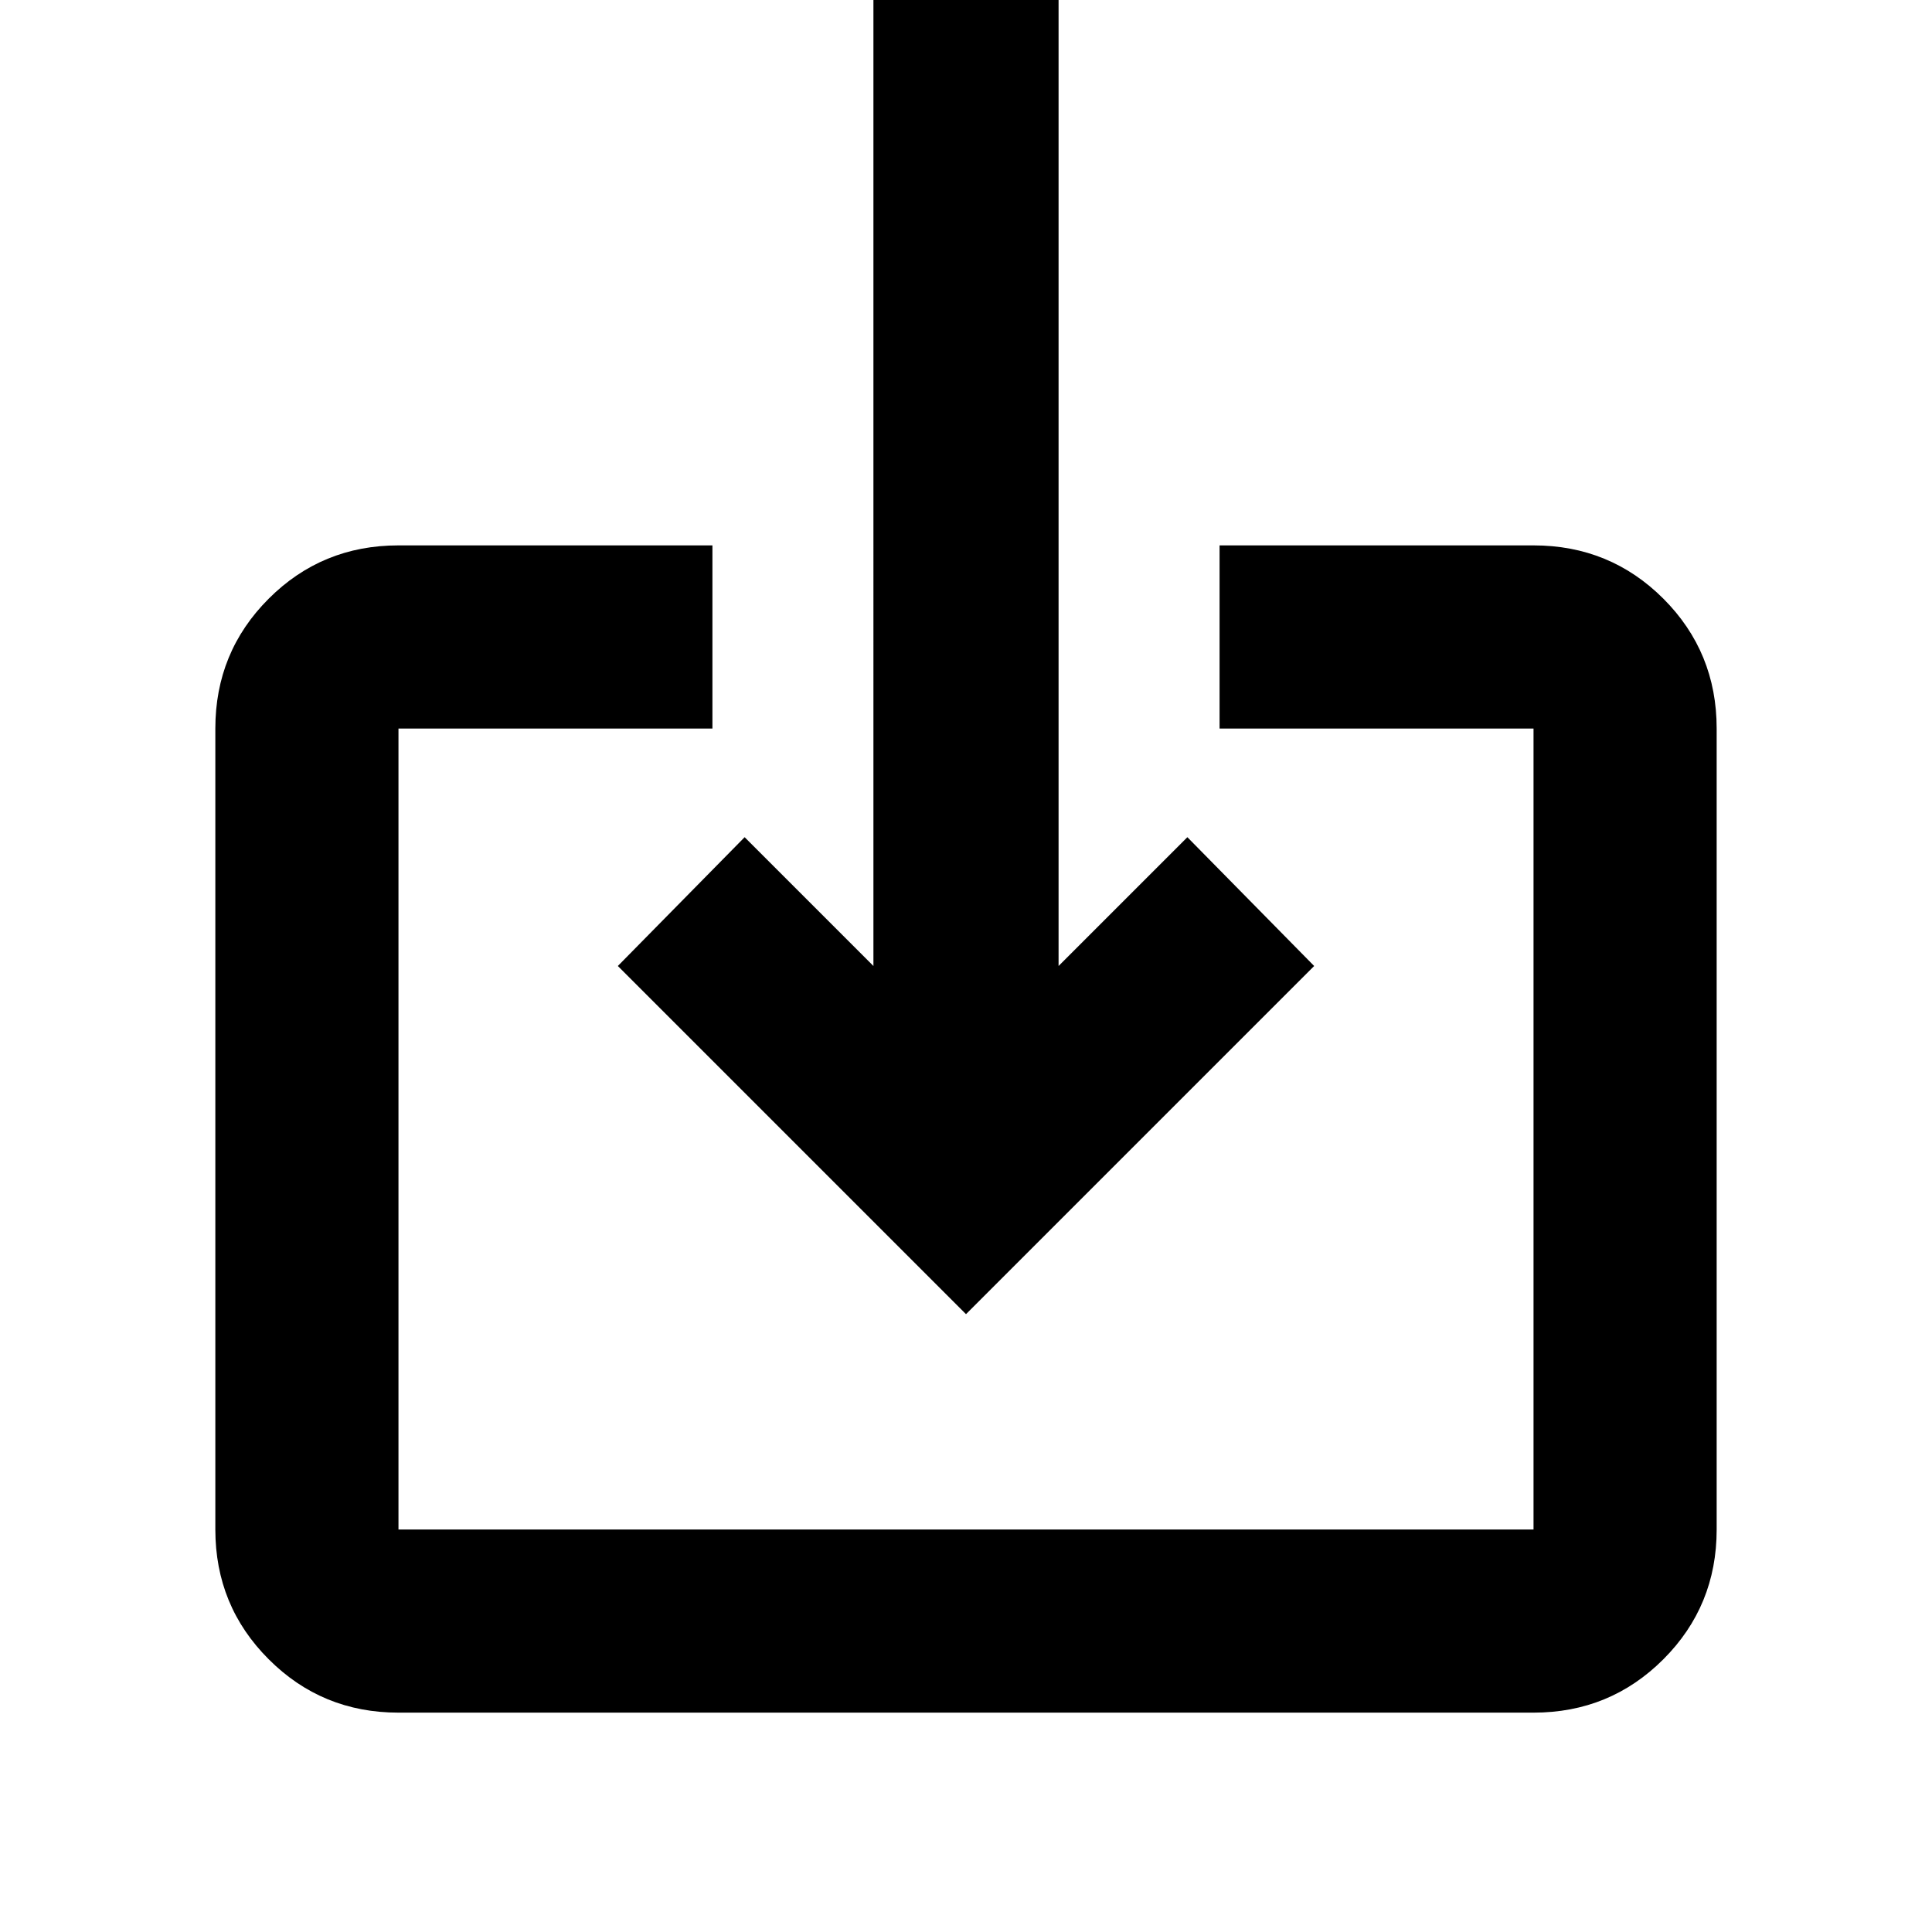 <svg xmlns="http://www.w3.org/2000/svg" height="24" width="24"><path d="M4.95 21.275q-.95 0-1.612-.663-.663-.662-.663-1.612V9.05q0-.95.663-1.613Q4 6.775 4.95 6.775h3.9V9.05h-3.9V19h14.1V9.05h-3.9V6.775h3.9q.95 0 1.613.662.662.663.662 1.613V19q0 .95-.662 1.612-.663.663-1.613.663Zm7.05-4.95L7.675 12l1.575-1.6 1.6 1.6V0h2.3v12l1.6-1.6 1.575 1.6Z"/></svg>